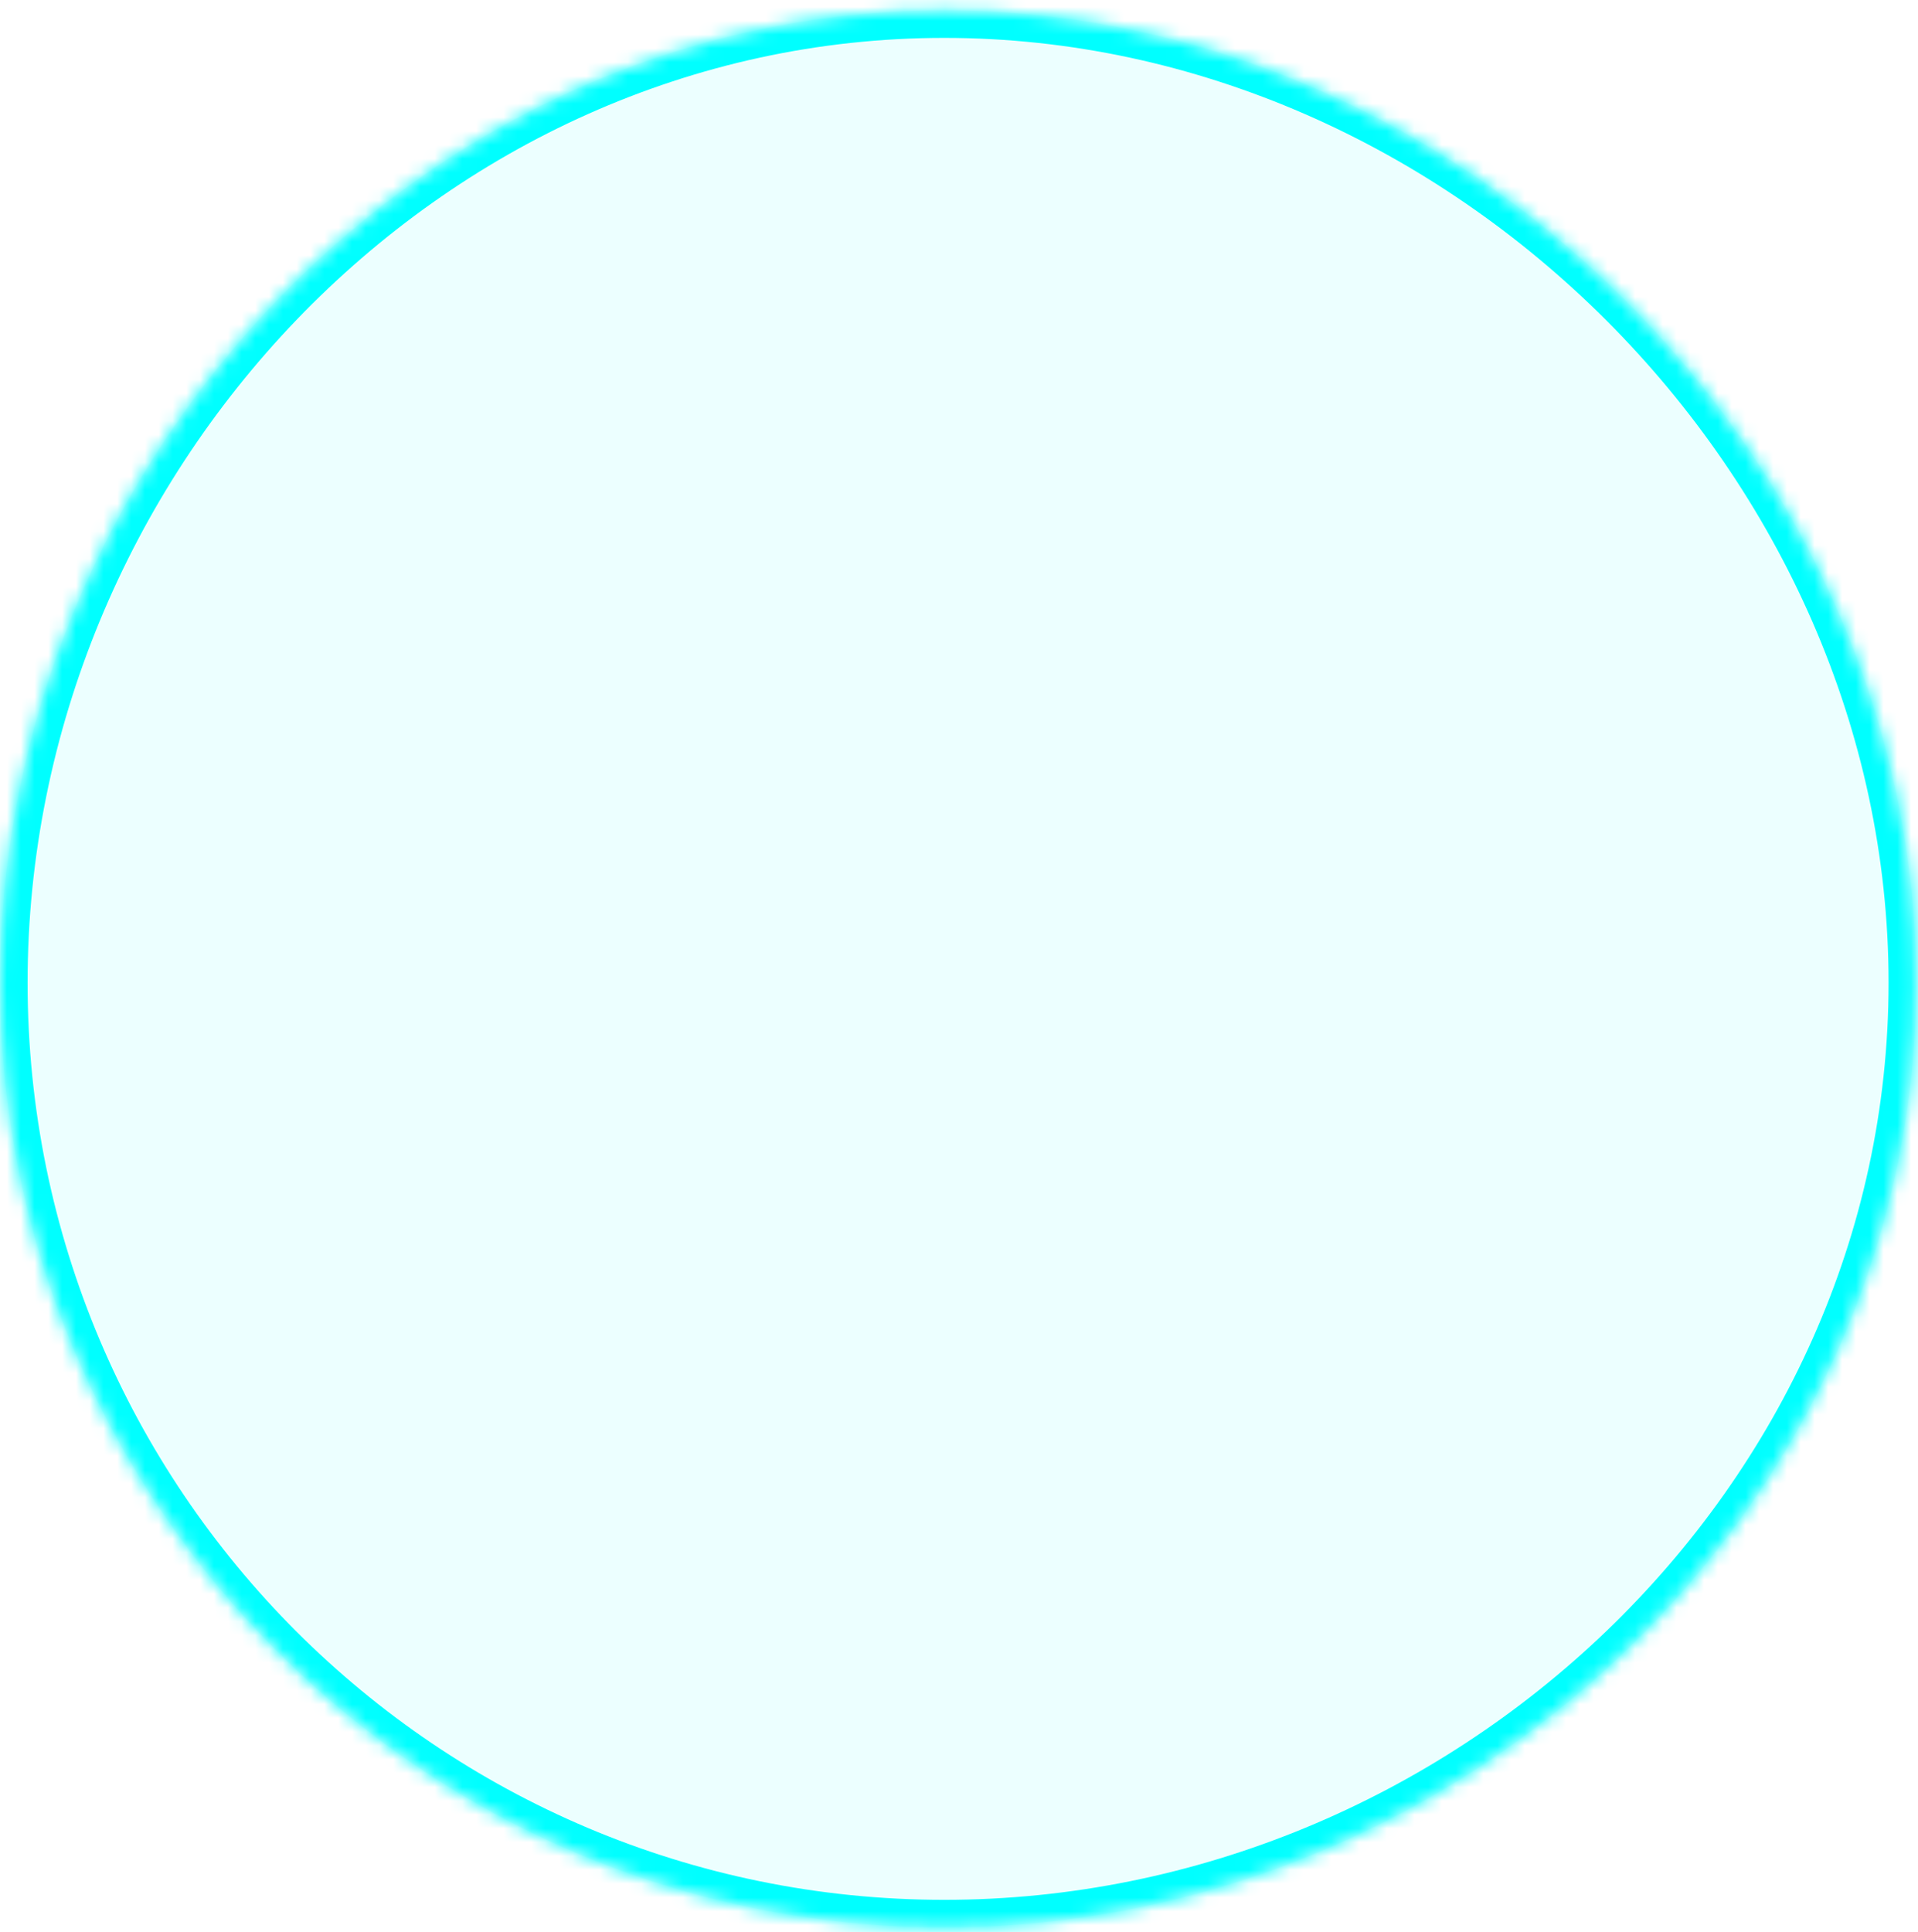 ﻿<?xml version="1.0" encoding="utf-8"?>
<svg version="1.1" xmlns:xlink="http://www.w3.org/1999/xlink" width="139px" height="140px" xmlns="http://www.w3.org/2000/svg">
  <defs>
    <mask fill="white" id="clip1715">
      <path d="M 0 71.208  C 0 33.397  30.639 0.746  68.433 0.746  C 106.228 0.746  138.867 33.397  138.867 71.208  C 138.867 109.019  106.228 139.67  68.433 139.67  C 30.639 139.67  0 109.019  0 71.208  Z " fill-rule="evenodd" />
    </mask>
  </defs>
  <g transform="matrix(1 0 0 1 -671 -331 )">
    <path d="M 0 71.208  C 0 33.397  30.639 0.746  68.433 0.746  C 106.228 0.746  138.867 33.397  138.867 71.208  C 138.867 109.019  106.228 139.67  68.433 139.67  C 30.639 139.67  0 109.019  0 71.208  Z " fill-rule="nonzero" fill="#00ffff" stroke="none" fill-opacity="0.075" transform="matrix(1 0 0 1 671 331 )" />
    <path d="M 0 71.208  C 0 33.397  30.639 0.746  68.433 0.746  C 106.228 0.746  138.867 33.397  138.867 71.208  C 138.867 109.019  106.228 139.67  68.433 139.67  C 30.639 139.67  0 109.019  0 71.208  Z " stroke-width="4" stroke="#00ffff" fill="none" transform="matrix(1 0 0 1 671 331 )" mask="url(#clip1715)" />
  </g>
</svg>
